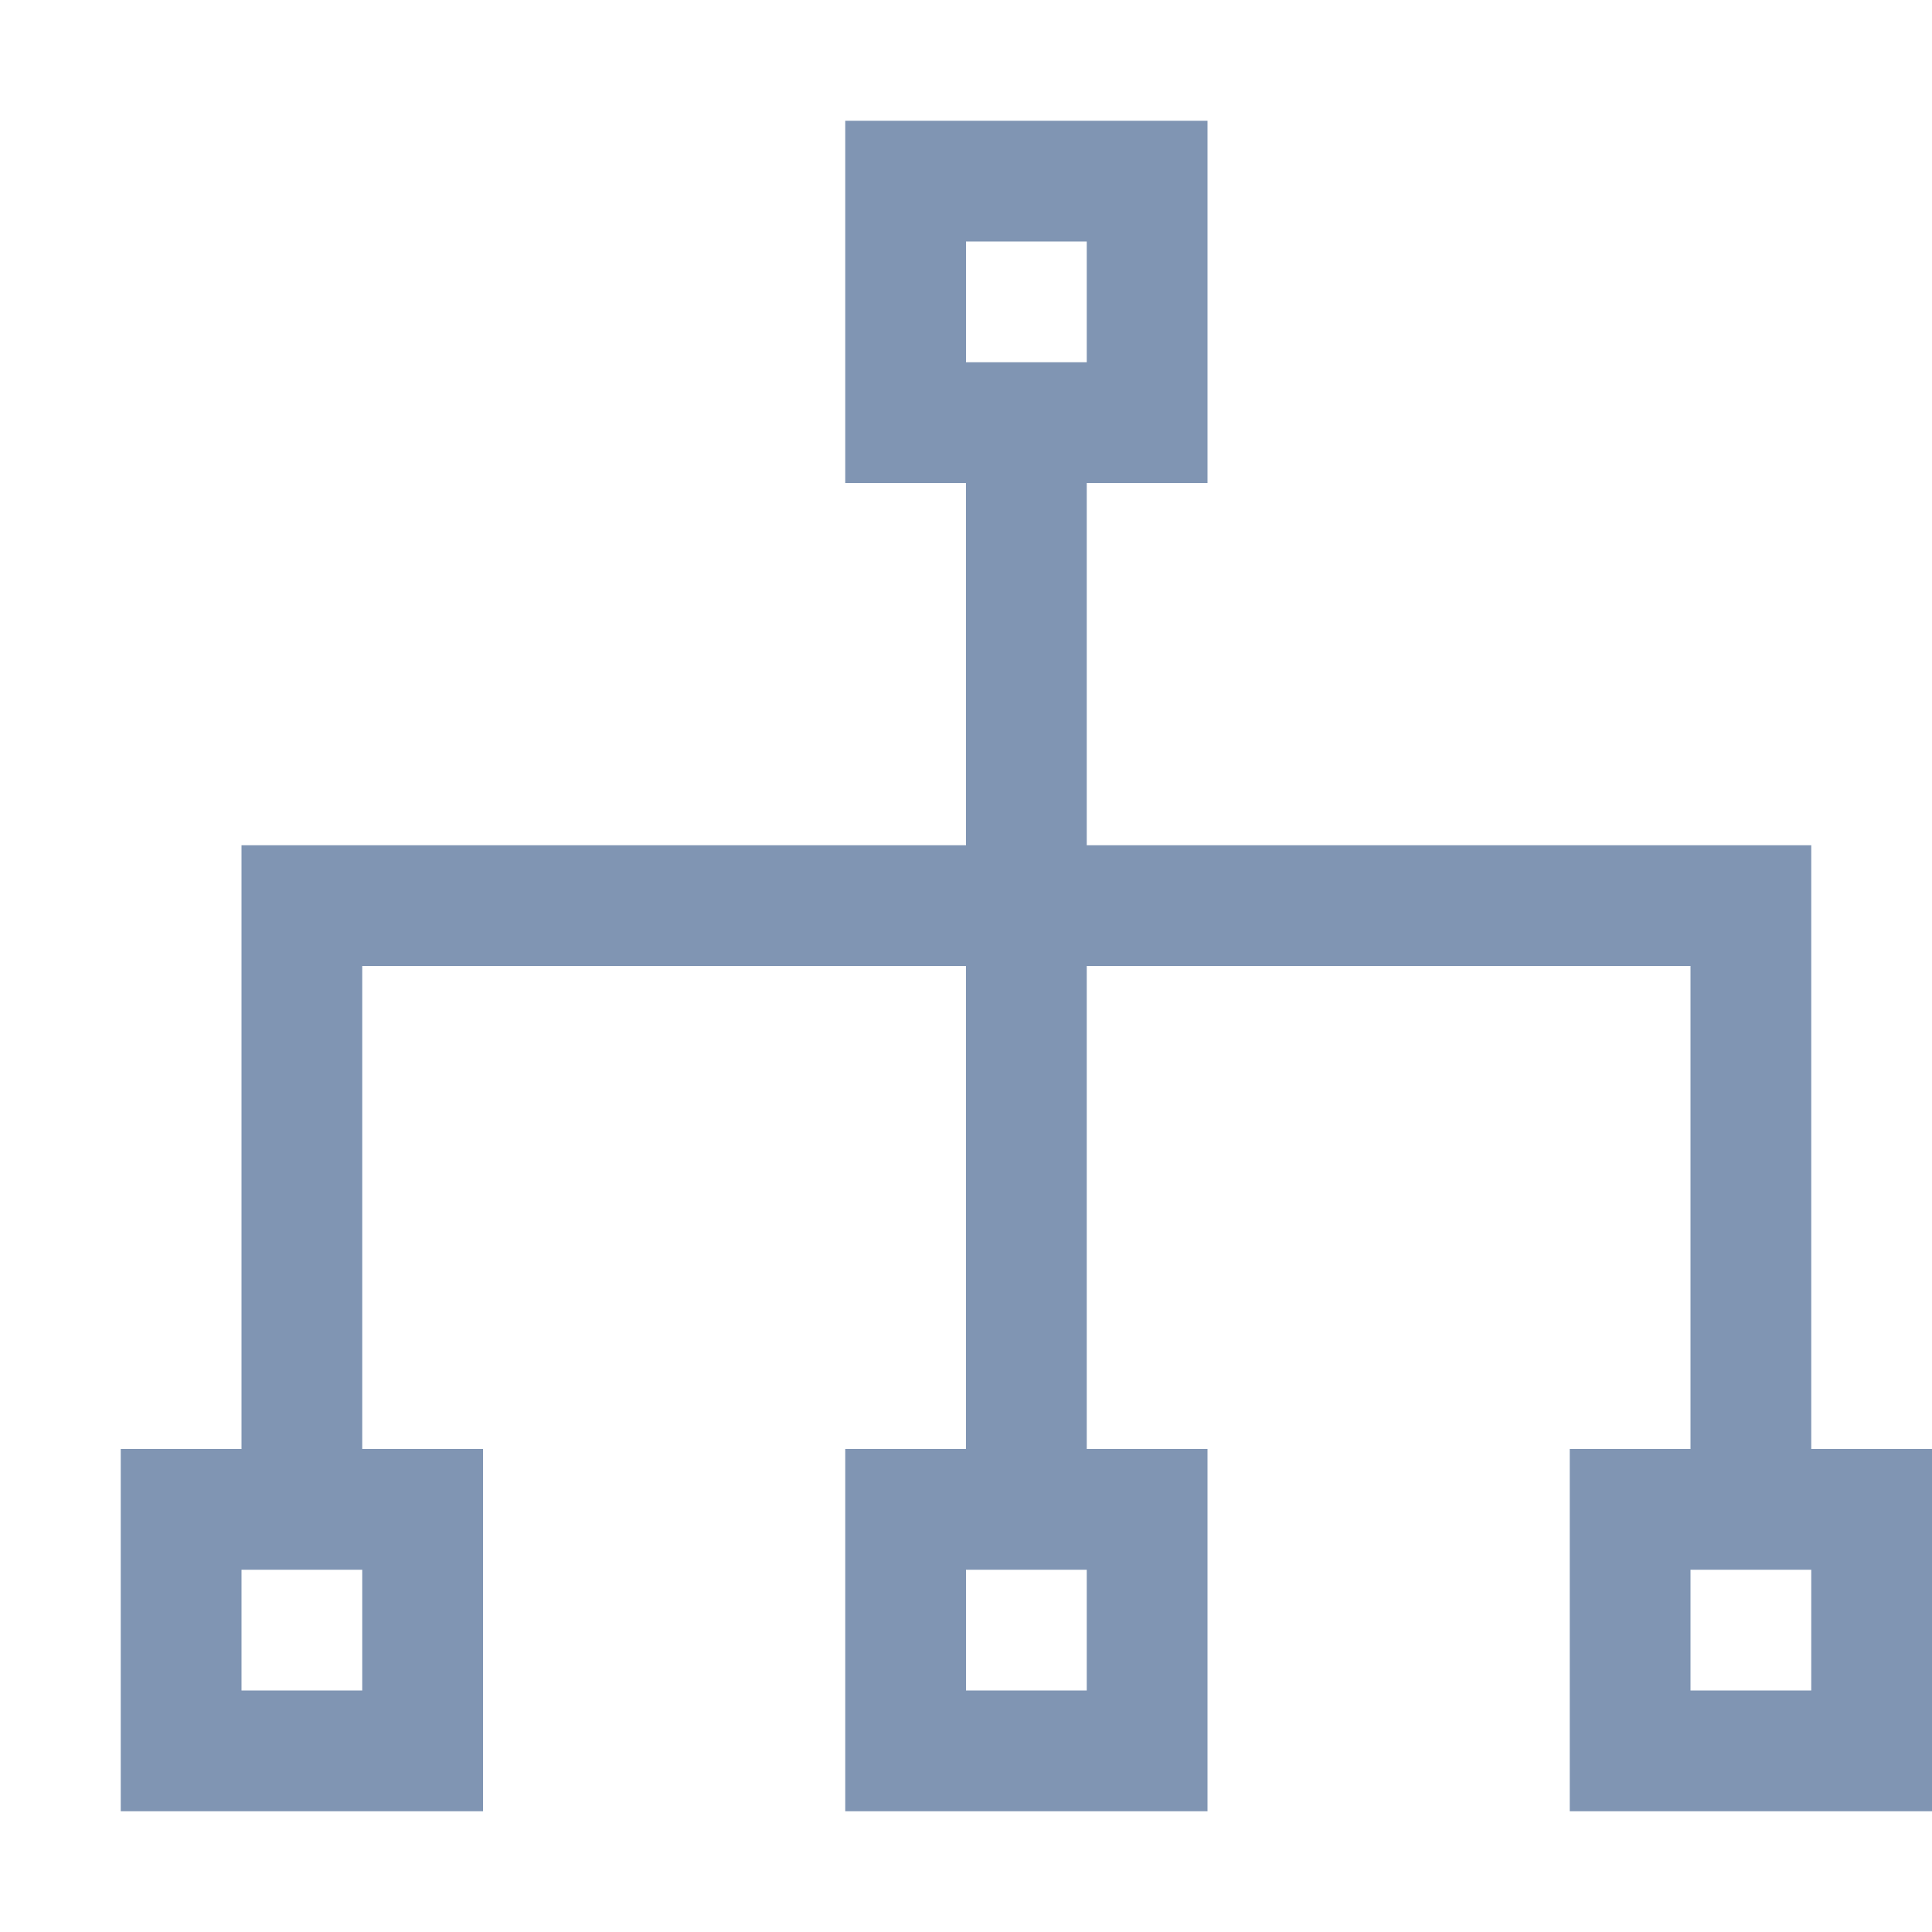 <svg xmlns="http://www.w3.org/2000/svg" width="16" height="16" viewBox="0 0 16 16"><defs><style>.a,.b{fill:none;}.a{stroke:#8095b3;stroke-miterlimit:10;}.c{stroke:none;}</style></defs><g transform="translate(2212.313 -207.726)"><g class="a" transform="translate(-2211.313 219.726)"><rect class="c" width="3" height="3"/><rect class="b" x="0.5" y="0.5" width="2" height="2"/></g><g class="a" transform="translate(-2205.313 219.726)"><rect class="c" width="3" height="3"/><rect class="b" x="0.5" y="0.5" width="2" height="2"/></g><g class="a" transform="translate(-2199.313 219.726)"><rect class="c" width="3" height="3"/><rect class="b" x="0.5" y="0.5" width="2" height="2"/></g><g class="a" transform="translate(-2205.313 208.726)"><rect class="c" width="3" height="3"/><rect class="b" x="0.5" y="0.5" width="2" height="2"/></g><path class="a" d="M-2209.813,219.59v-4.864h12v4.864" transform="translate(0 0.5)"/><line class="a" y2="9" transform="translate(-2203.813 211.226)"/></g><rect class="b" width="16" height="16"/></svg>